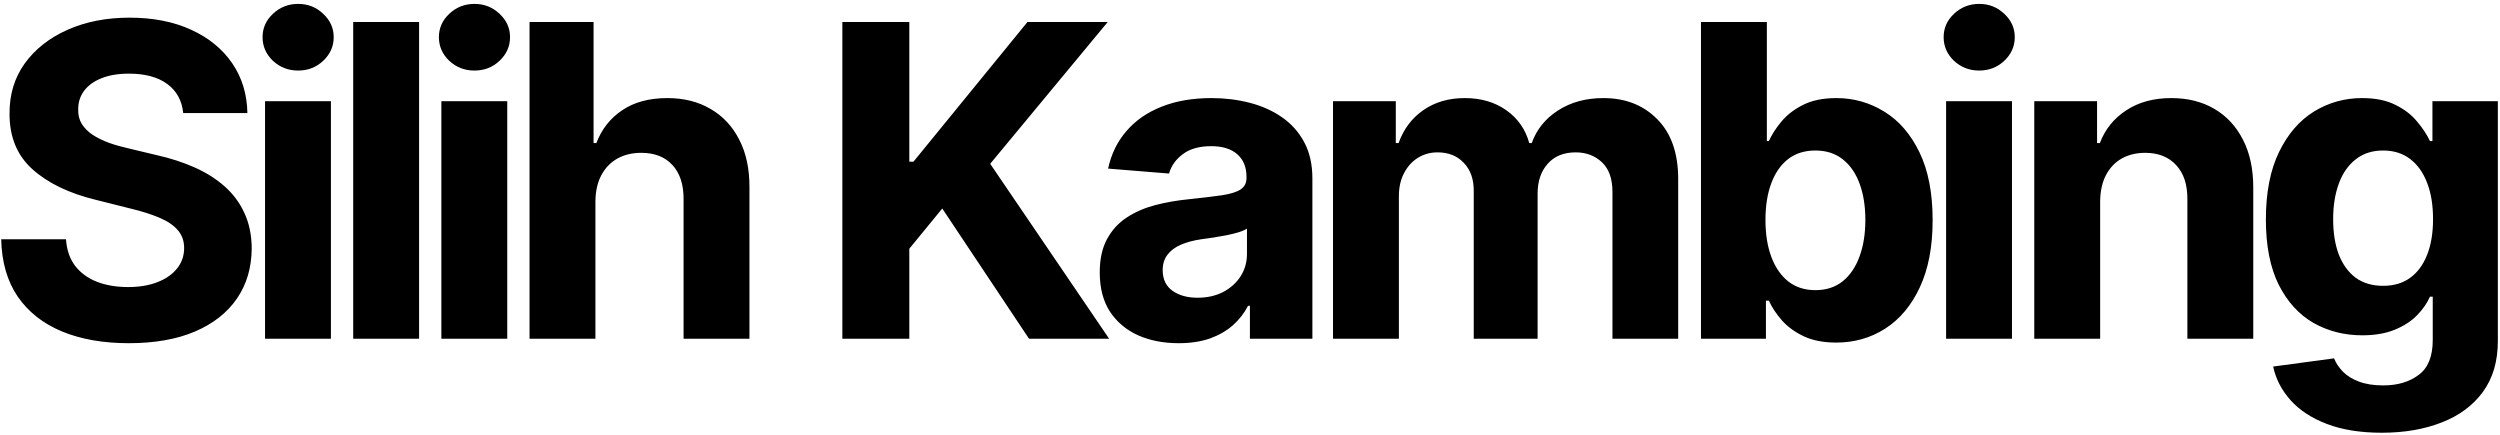 <svg width="310" height="54" viewBox="0 0 310 54" fill="none" xmlns="http://www.w3.org/2000/svg">
<path d="M22.718 14.022C22.565 12.475 21.906 11.273 20.743 10.417C19.579 9.56 18.001 9.132 16.006 9.132C14.651 9.132 13.507 9.324 12.574 9.707C11.641 10.078 10.925 10.596 10.426 11.261C9.94 11.925 9.697 12.68 9.697 13.523C9.672 14.227 9.819 14.84 10.139 15.364C10.471 15.889 10.925 16.342 11.5 16.726C12.075 17.097 12.74 17.423 13.494 17.704C14.249 17.972 15.054 18.202 15.911 18.394L19.439 19.238C21.152 19.621 22.724 20.133 24.156 20.772C25.588 21.411 26.828 22.197 27.876 23.131C28.925 24.064 29.736 25.163 30.312 26.429C30.9 27.695 31.2 29.146 31.213 30.782C31.2 33.185 30.587 35.269 29.372 37.033C28.171 38.785 26.432 40.146 24.156 41.118C21.893 42.077 19.164 42.556 15.968 42.556C12.798 42.556 10.036 42.07 7.684 41.099C5.344 40.127 3.516 38.689 2.2 36.784C0.896 34.867 0.212 32.495 0.148 29.67H8.183C8.272 30.986 8.649 32.086 9.314 32.968C9.991 33.837 10.893 34.496 12.018 34.943C13.155 35.378 14.44 35.595 15.872 35.595C17.278 35.595 18.499 35.391 19.535 34.981C20.583 34.572 21.395 34.004 21.97 33.275C22.546 32.546 22.833 31.709 22.833 30.763C22.833 29.881 22.571 29.139 22.047 28.538C21.535 27.938 20.781 27.426 19.784 27.004C18.8 26.582 17.592 26.199 16.16 25.854L11.883 24.78C8.572 23.974 5.958 22.715 4.04 21.002C2.123 19.289 1.17 16.982 1.183 14.079C1.17 11.702 1.803 9.624 3.082 7.847C4.373 6.07 6.143 4.683 8.393 3.686C10.643 2.689 13.2 2.19 16.064 2.19C18.979 2.19 21.523 2.689 23.696 3.686C25.882 4.683 27.582 6.07 28.797 7.847C30.011 9.624 30.638 11.682 30.676 14.022H22.718ZM32.865 42V12.546H41.034V42H32.865ZM36.968 8.749C35.754 8.749 34.712 8.346 33.843 7.54C32.986 6.722 32.558 5.744 32.558 4.607C32.558 3.482 32.986 2.516 33.843 1.711C34.712 0.893 35.754 0.484 36.968 0.484C38.183 0.484 39.218 0.893 40.075 1.711C40.944 2.516 41.379 3.482 41.379 4.607C41.379 5.744 40.944 6.722 40.075 7.54C39.218 8.346 38.183 8.749 36.968 8.749ZM51.967 2.727V42H43.798V2.727H51.967ZM54.73 42V12.546H62.9V42H54.73ZM58.834 8.749C57.62 8.749 56.578 8.346 55.709 7.54C54.852 6.722 54.424 5.744 54.424 4.607C54.424 3.482 54.852 2.516 55.709 1.711C56.578 0.893 57.62 0.484 58.834 0.484C60.049 0.484 61.084 0.893 61.941 1.711C62.81 2.516 63.245 3.482 63.245 4.607C63.245 5.744 62.81 6.722 61.941 7.54C61.084 8.346 60.049 8.749 58.834 8.749ZM73.832 24.972V42H65.663V2.727H73.602V17.742H73.948C74.612 16.004 75.686 14.642 77.169 13.658C78.652 12.661 80.512 12.162 82.749 12.162C84.795 12.162 86.578 12.609 88.1 13.504C89.633 14.386 90.823 15.658 91.666 17.32C92.523 18.97 92.945 20.945 92.932 23.246V42H84.763V24.703C84.776 22.888 84.315 21.475 83.382 20.465C82.462 19.455 81.171 18.95 79.508 18.95C78.396 18.95 77.412 19.187 76.555 19.66C75.712 20.133 75.047 20.823 74.561 21.731C74.088 22.626 73.845 23.706 73.832 24.972ZM104.452 42V2.727H112.755V20.043H113.273L127.406 2.727H137.358L122.784 20.312L137.531 42H127.598L116.84 25.854L112.755 30.84V42H104.452ZM146.148 42.556C144.269 42.556 142.594 42.23 141.124 41.578C139.654 40.913 138.491 39.935 137.634 38.644C136.79 37.34 136.368 35.717 136.368 33.773C136.368 32.137 136.669 30.763 137.27 29.651C137.871 28.538 138.689 27.643 139.724 26.966C140.76 26.288 141.936 25.777 143.253 25.432C144.582 25.087 145.976 24.844 147.433 24.703C149.146 24.524 150.527 24.358 151.575 24.204C152.623 24.038 153.384 23.796 153.857 23.476C154.33 23.156 154.567 22.683 154.567 22.057V21.942C154.567 20.727 154.183 19.788 153.416 19.123C152.662 18.458 151.588 18.126 150.194 18.126C148.724 18.126 147.555 18.452 146.685 19.104C145.816 19.743 145.241 20.548 144.959 21.52L137.404 20.906C137.788 19.116 138.542 17.57 139.667 16.266C140.792 14.949 142.243 13.939 144.02 13.236C145.81 12.52 147.881 12.162 150.233 12.162C151.869 12.162 153.435 12.354 154.931 12.737C156.439 13.121 157.775 13.715 158.939 14.521C160.115 15.326 161.042 16.361 161.719 17.627C162.397 18.88 162.736 20.382 162.736 22.134V42H154.989V37.916H154.758C154.285 38.836 153.653 39.648 152.86 40.351C152.067 41.041 151.115 41.584 150.003 41.981C148.89 42.364 147.606 42.556 146.148 42.556ZM148.488 36.918C149.689 36.918 150.751 36.682 151.671 36.209C152.591 35.723 153.314 35.071 153.838 34.253C154.362 33.435 154.624 32.508 154.624 31.472V28.347C154.368 28.513 154.017 28.666 153.569 28.807C153.135 28.935 152.643 29.056 152.093 29.171C151.543 29.273 150.993 29.369 150.444 29.459C149.894 29.535 149.395 29.606 148.948 29.67C147.989 29.81 147.152 30.034 146.436 30.341C145.72 30.648 145.164 31.063 144.768 31.587C144.371 32.099 144.173 32.738 144.173 33.505C144.173 34.617 144.576 35.467 145.381 36.055C146.199 36.631 147.235 36.918 148.488 36.918ZM165.293 42V12.546H173.079V17.742H173.424C174.038 16.016 175.06 14.655 176.492 13.658C177.924 12.661 179.637 12.162 181.631 12.162C183.651 12.162 185.371 12.667 186.79 13.677C188.209 14.674 189.155 16.029 189.628 17.742H189.935C190.536 16.055 191.622 14.706 193.195 13.696C194.78 12.673 196.653 12.162 198.813 12.162C201.562 12.162 203.793 13.038 205.506 14.789C207.232 16.528 208.095 18.995 208.095 22.191V42H199.945V23.802C199.945 22.166 199.51 20.938 198.641 20.12C197.771 19.302 196.685 18.893 195.381 18.893C193.898 18.893 192.741 19.366 191.91 20.312C191.079 21.245 190.663 22.479 190.663 24.013V42H182.744V23.629C182.744 22.185 182.328 21.034 181.497 20.178C180.679 19.321 179.599 18.893 178.256 18.893C177.349 18.893 176.531 19.123 175.802 19.583C175.086 20.03 174.517 20.663 174.095 21.482C173.673 22.287 173.462 23.233 173.462 24.32V42H165.293ZM210.921 42V2.727H219.09V17.493H219.339C219.697 16.7 220.215 15.895 220.892 15.077C221.583 14.246 222.478 13.555 223.577 13.006C224.689 12.443 226.07 12.162 227.719 12.162C229.867 12.162 231.848 12.724 233.664 13.849C235.479 14.962 236.93 16.643 238.017 18.893C239.103 21.13 239.647 23.936 239.647 27.311C239.647 30.597 239.116 33.371 238.055 35.633C237.007 37.883 235.575 39.59 233.759 40.754C231.957 41.904 229.937 42.479 227.7 42.479C226.115 42.479 224.766 42.217 223.654 41.693C222.554 41.169 221.653 40.511 220.95 39.718C220.247 38.913 219.71 38.101 219.339 37.283H218.975V42H210.921ZM218.917 27.273C218.917 29.024 219.16 30.552 219.646 31.856C220.132 33.16 220.835 34.176 221.755 34.905C222.676 35.621 223.794 35.979 225.111 35.979C226.441 35.979 227.566 35.614 228.486 34.886C229.406 34.144 230.103 33.121 230.576 31.817C231.062 30.501 231.305 28.986 231.305 27.273C231.305 25.572 231.068 24.077 230.595 22.785C230.122 21.494 229.426 20.484 228.505 19.756C227.585 19.027 226.453 18.663 225.111 18.663C223.781 18.663 222.656 19.014 221.736 19.717C220.828 20.421 220.132 21.418 219.646 22.709C219.16 24 218.917 25.521 218.917 27.273ZM241.317 42V12.546H249.486V42H241.317ZM245.421 8.749C244.207 8.749 243.165 8.346 242.295 7.54C241.439 6.722 241.011 5.744 241.011 4.607C241.011 3.482 241.439 2.516 242.295 1.711C243.165 0.893 244.207 0.484 245.421 0.484C246.636 0.484 247.671 0.893 248.528 1.711C249.397 2.516 249.832 3.482 249.832 4.607C249.832 5.744 249.397 6.722 248.528 7.54C247.671 8.346 246.636 8.749 245.421 8.749ZM260.419 24.972V42H252.25V12.546H260.036V17.742H260.381C261.033 16.029 262.126 14.674 263.66 13.677C265.194 12.667 267.054 12.162 269.24 12.162C271.286 12.162 273.069 12.609 274.59 13.504C276.112 14.399 277.294 15.678 278.138 17.34C278.982 18.989 279.404 20.957 279.404 23.246V42H271.235V24.703C271.247 22.901 270.787 21.494 269.854 20.484C268.921 19.462 267.636 18.95 266 18.95C264.9 18.95 263.929 19.187 263.085 19.66C262.254 20.133 261.602 20.823 261.129 21.731C260.669 22.626 260.432 23.706 260.419 24.972ZM295.332 53.659C292.686 53.659 290.416 53.295 288.524 52.566C286.645 51.85 285.149 50.872 284.037 49.632C282.925 48.392 282.203 46.999 281.87 45.452L289.426 44.435C289.656 45.023 290.02 45.573 290.519 46.084C291.017 46.596 291.676 47.005 292.494 47.312C293.325 47.631 294.335 47.791 295.524 47.791C297.301 47.791 298.764 47.356 299.915 46.487C301.078 45.631 301.66 44.193 301.66 42.173V36.784H301.315C300.957 37.602 300.42 38.376 299.704 39.104C298.988 39.833 298.068 40.428 296.943 40.888C295.818 41.348 294.475 41.578 292.916 41.578C290.704 41.578 288.691 41.067 286.875 40.044C285.073 39.008 283.635 37.43 282.561 35.307C281.5 33.173 280.969 30.475 280.969 27.215C280.969 23.879 281.512 21.092 282.599 18.854C283.686 16.617 285.13 14.943 286.933 13.83C288.748 12.718 290.736 12.162 292.897 12.162C294.546 12.162 295.926 12.443 297.039 13.006C298.151 13.555 299.046 14.246 299.723 15.077C300.414 15.895 300.944 16.7 301.315 17.493H301.622V12.546H309.733V42.288C309.733 44.793 309.12 46.89 307.892 48.577C306.665 50.265 304.965 51.531 302.791 52.374C300.631 53.231 298.144 53.659 295.332 53.659ZM295.505 35.442C296.821 35.442 297.934 35.116 298.841 34.464C299.762 33.799 300.465 32.853 300.951 31.626C301.449 30.386 301.698 28.903 301.698 27.177C301.698 25.451 301.456 23.955 300.97 22.69C300.484 21.411 299.781 20.421 298.86 19.717C297.94 19.014 296.821 18.663 295.505 18.663C294.162 18.663 293.031 19.027 292.11 19.756C291.19 20.472 290.493 21.469 290.02 22.747C289.547 24.026 289.311 25.502 289.311 27.177C289.311 28.877 289.547 30.347 290.02 31.587C290.506 32.815 291.203 33.767 292.11 34.445C293.031 35.109 294.162 35.442 295.505 35.442Z" fill="black"/>
</svg>
